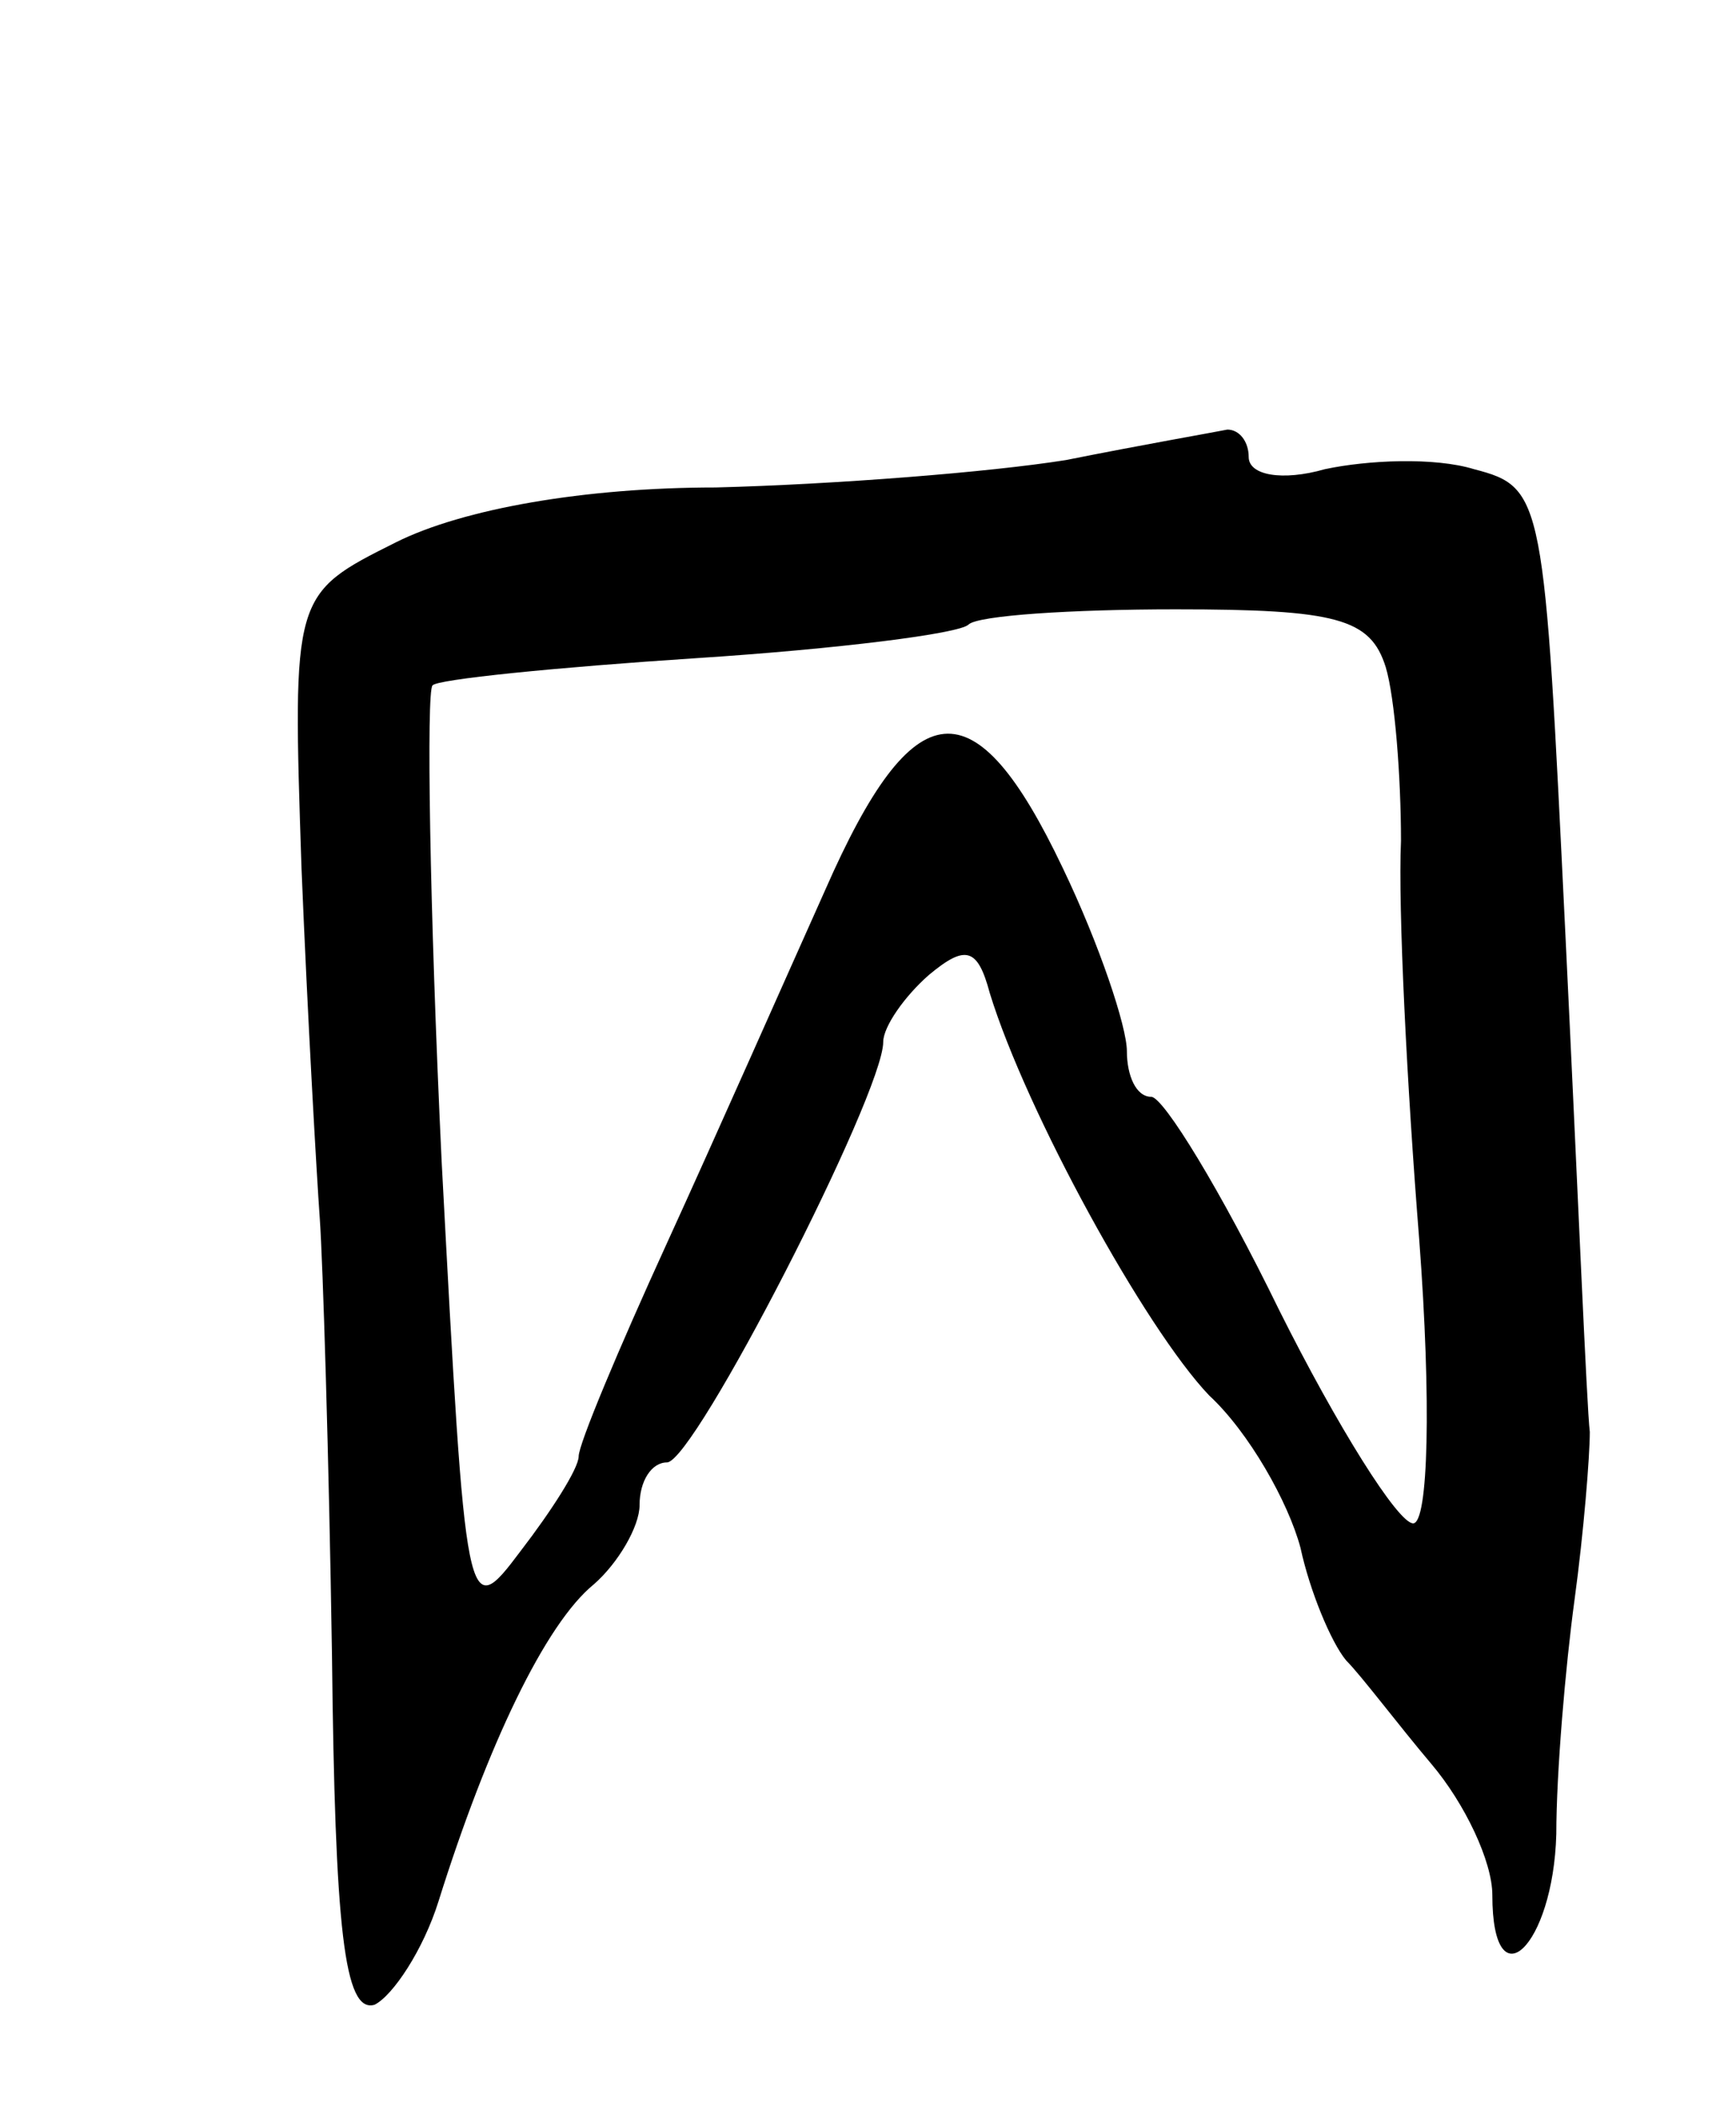 <svg version="1.0" xmlns="http://www.w3.org/2000/svg"
 width="57pt" height="69pt" viewBox="0 0 57 69"
 preserveAspectRatio="xMidYMid meet">
<g transform="translate(0,69) scale(0.1,-0.1)"
fill="#000000" stroke="none">
<path d="M350 539 c-25 -4 -76 -8 -115 -9 -43 0 -83 -7 -105 -18 -34 -17 -34
-17 -31 -107 2 -49 5 -101 6 -115 1 -14 3 -78 4 -143 1 -90 4 -118 14 -115 6
3 16 18 21 34 16 51 35 91 51 104 8 7 15 19 15 26 0 8 4 14 9 14 9 0 71 121
71 138 0 5 7 15 15 22 12 10 16 9 20 -6 12 -39 51 -110 72 -132 13 -12 26 -35
30 -50 3 -14 10 -31 15 -37 5 -5 17 -21 28 -34 11 -13 20 -32 20 -43 0 -36 20
-17 21 20 0 20 3 55 6 77 3 22 5 47 5 55 -1 8 -4 81 -8 163 -7 144 -7 147 -30
153 -13 4 -35 3 -49 0 -14 -4 -25 -2 -25 4 0 5 -3 9 -7 9 -5 -1 -28 -5 -53
-10z m105 -68 c3 -10 5 -36 5 -57 -1 -22 2 -81 6 -131 4 -53 3 -93 -2 -93 -5
0 -25 32 -44 70 -19 39 -38 70 -42 70 -5 0 -8 7 -8 15 0 8 -9 35 -21 60 -29
61 -49 59 -78 -7 -13 -29 -36 -81 -52 -116 -16 -35 -29 -66 -29 -70 0 -4 -9
-18 -19 -31 -18 -24 -18 -22 -26 128 -4 84 -5 154 -3 156 1 2 41 6 87 9 46 3
86 8 89 11 3 3 34 5 68 5 53 0 64 -3 69 -19z"/>
</g>
</svg>

